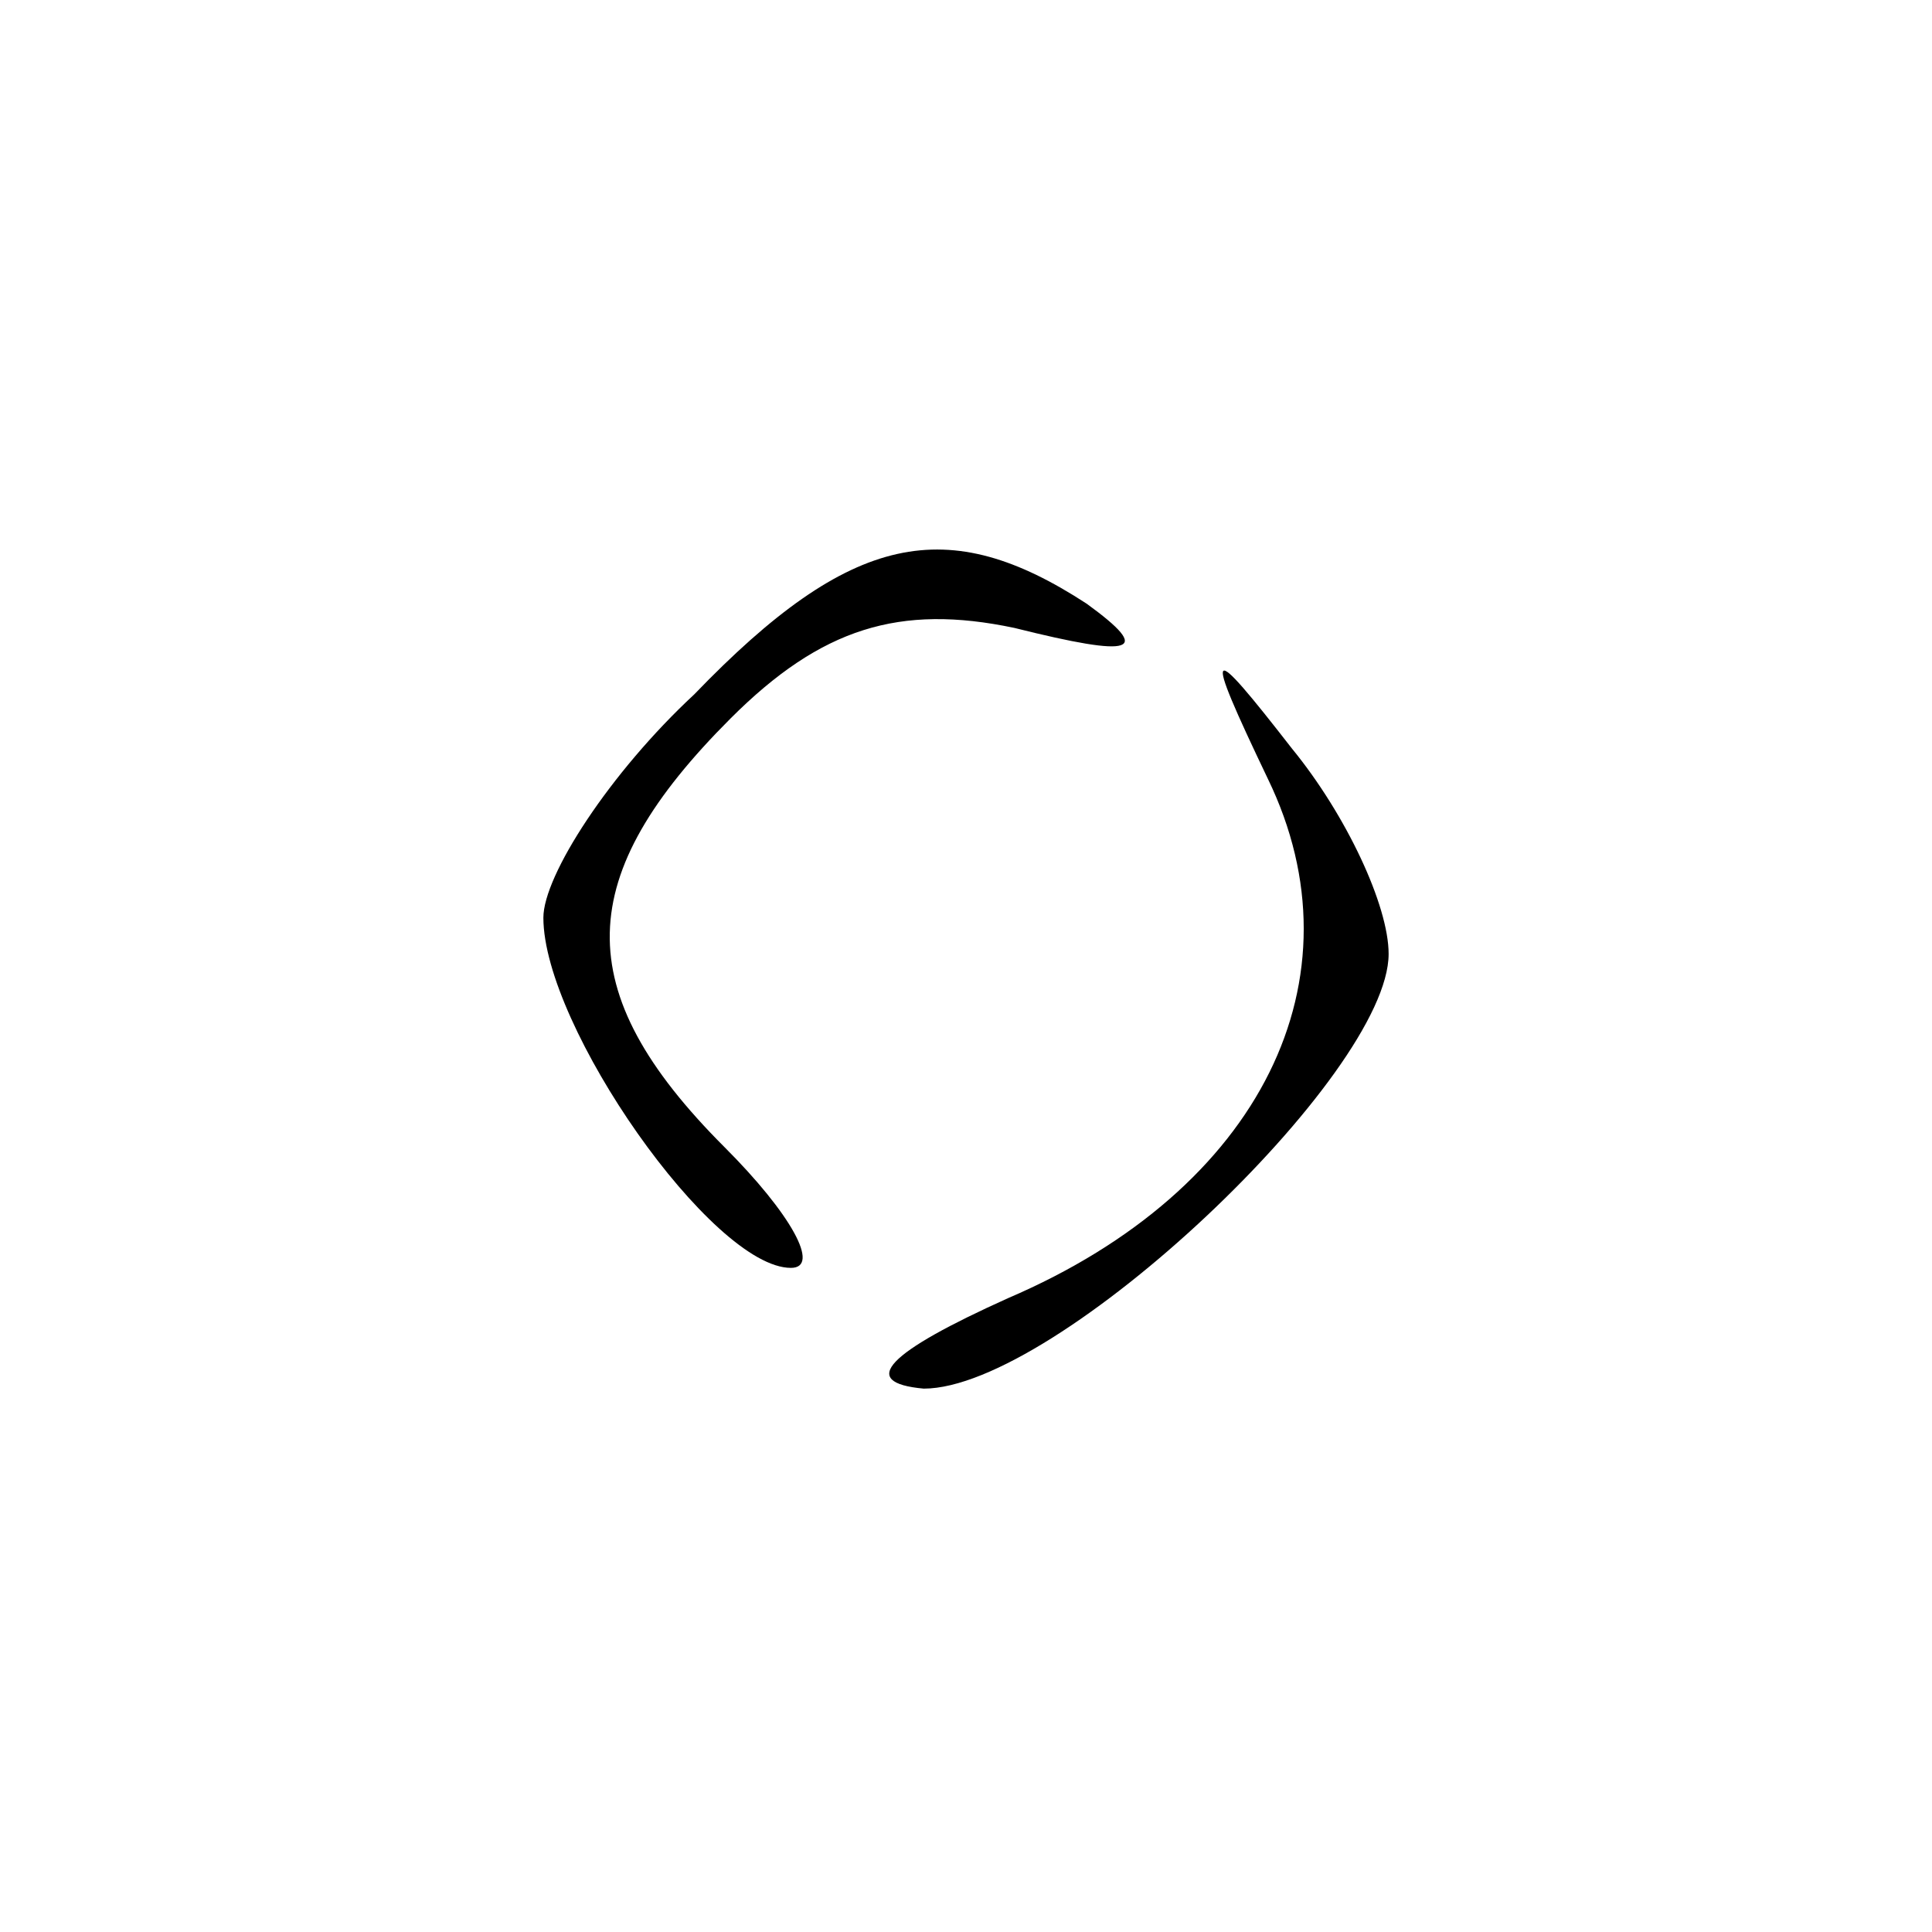 <?xml version="1.0" standalone="no"?>
<!DOCTYPE svg PUBLIC "-//W3C//DTD SVG 20010904//EN"
 "http://www.w3.org/TR/2001/REC-SVG-20010904/DTD/svg10.dtd">
<svg version="1.0" xmlns="http://www.w3.org/2000/svg"
 width="32pt" height="32pt" viewBox="0 0 32 32"
 preserveAspectRatio="xMidYMid meet">
<g transform="translate(0,32) scale(0.1,-0.1)"
fill="#000000" stroke="none">
<path fill="#000000" stroke="none" d="M115 205 c-14 -13 -25 -30 -25 -37 0
-18 28 -58 41 -58 5 0 0 9 -11 20 -26 26 -25 45 1 71 15 15 28 19 47 15 20 -5
23 -4 12 4 -23 15 -39 12 -65 -15z"/>
<path fill="#000000" stroke="none" d="M210 191 c16 -33 -1 -68 -43 -86 -20
-9 -25 -14 -14 -15 22 0 77 52 77 72 0 8 -7 23 -16 34 -14 18 -15 18 -4 -5z"/>
</g>
</svg>
